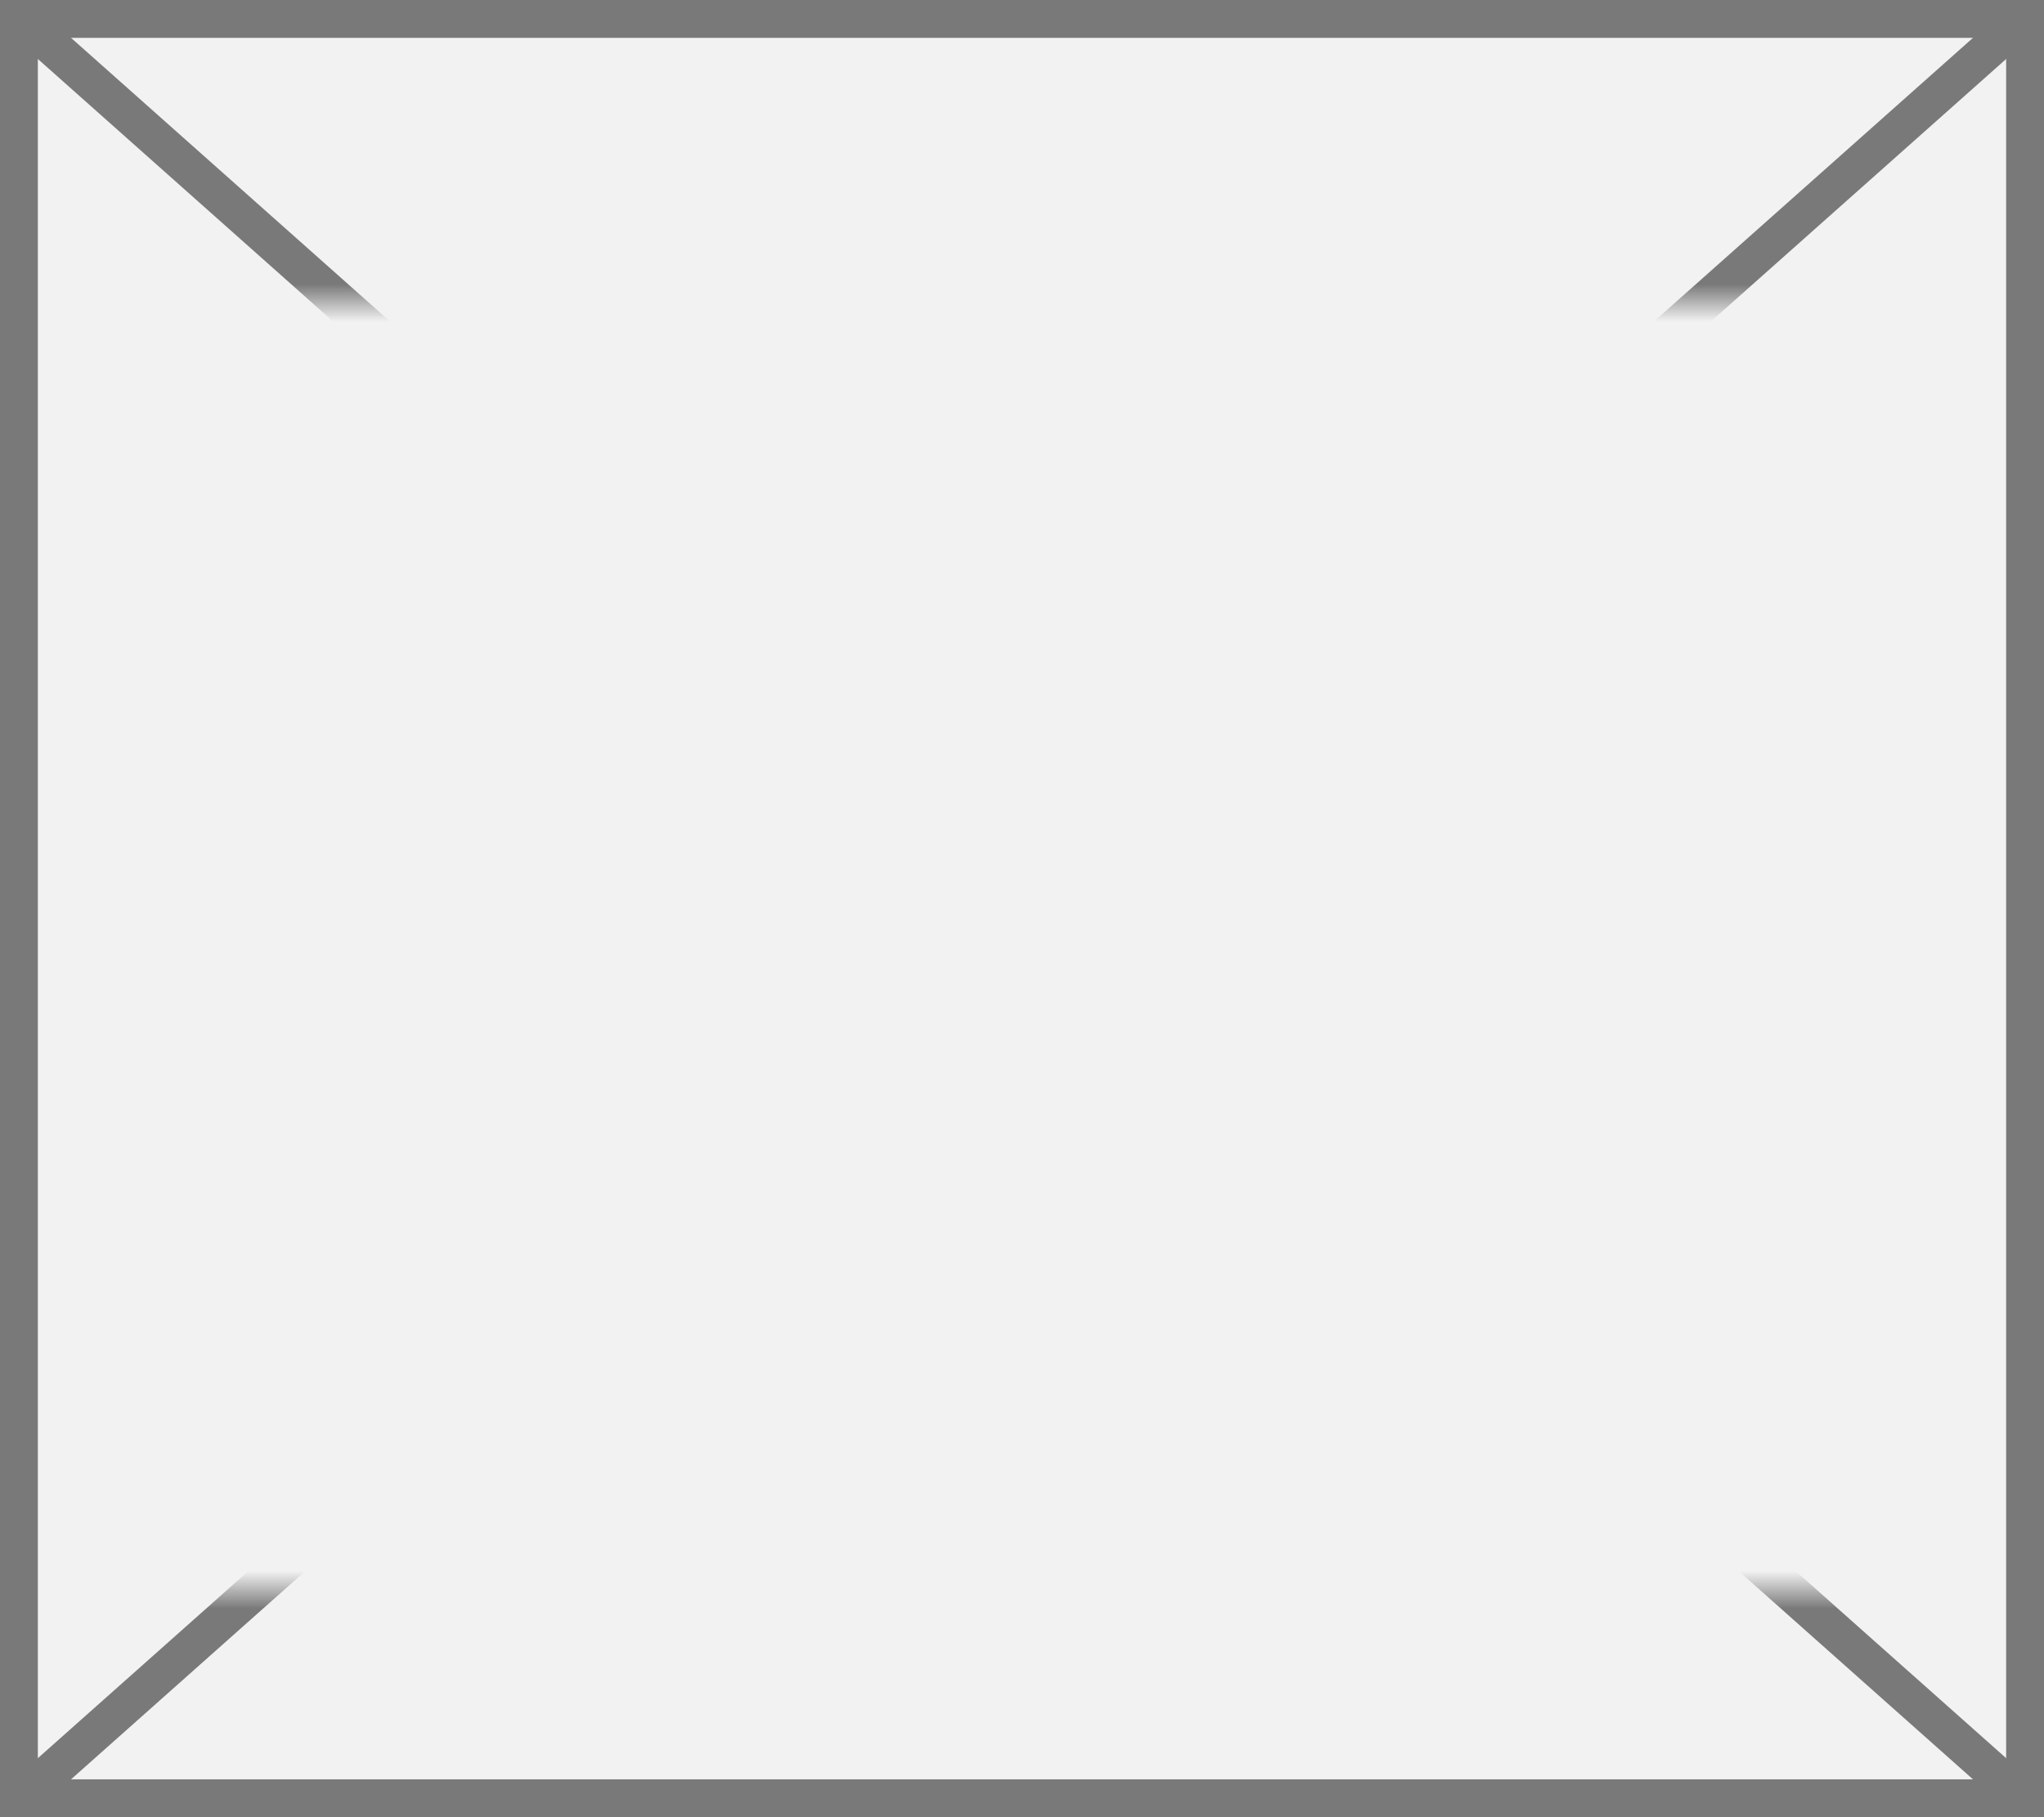 ﻿<?xml version="1.0" encoding="utf-8"?>
<svg version="1.1" xmlns:xlink="http://www.w3.org/1999/xlink" width="54px" height="48px" xmlns="http://www.w3.org/2000/svg">
  <rect width="100%" height="100%" fill="#333333" stroke="none"/>
  <defs>
    <mask fill="white" id="clip22">
      <path d="M 2103 695  L 2157 695  L 2157 729  L 2103 729  Z M 2102 687  L 2156 687  L 2156 735  L 2102 735  Z " fill-rule="evenodd" />
    </mask>
  </defs>
  <g transform="matrix(1 0 0 1 -2102 -687 )">
    <path d="M 2102.5 687.5  L 2155.5 687.5  L 2155.5 734.5  L 2102.5 734.5  L 2102.5 687.5  Z " fill-rule="nonzero" fill="#f2f2f2" stroke="none" />
    <path d="M 2102.5 687.5  L 2155.5 687.5  L 2155.5 734.5  L 2102.5 734.5  L 2102.5 687.5  Z " stroke-width="1" stroke="#797979" fill="none" />
    <path d="M 2102.42 687.374  L 2155.58 734.626  M 2155.58 687.374  L 2102.42 734.626  " stroke-width="1" stroke="#797979" fill="none" mask="url(#clip22)" />
  </g>
</svg>